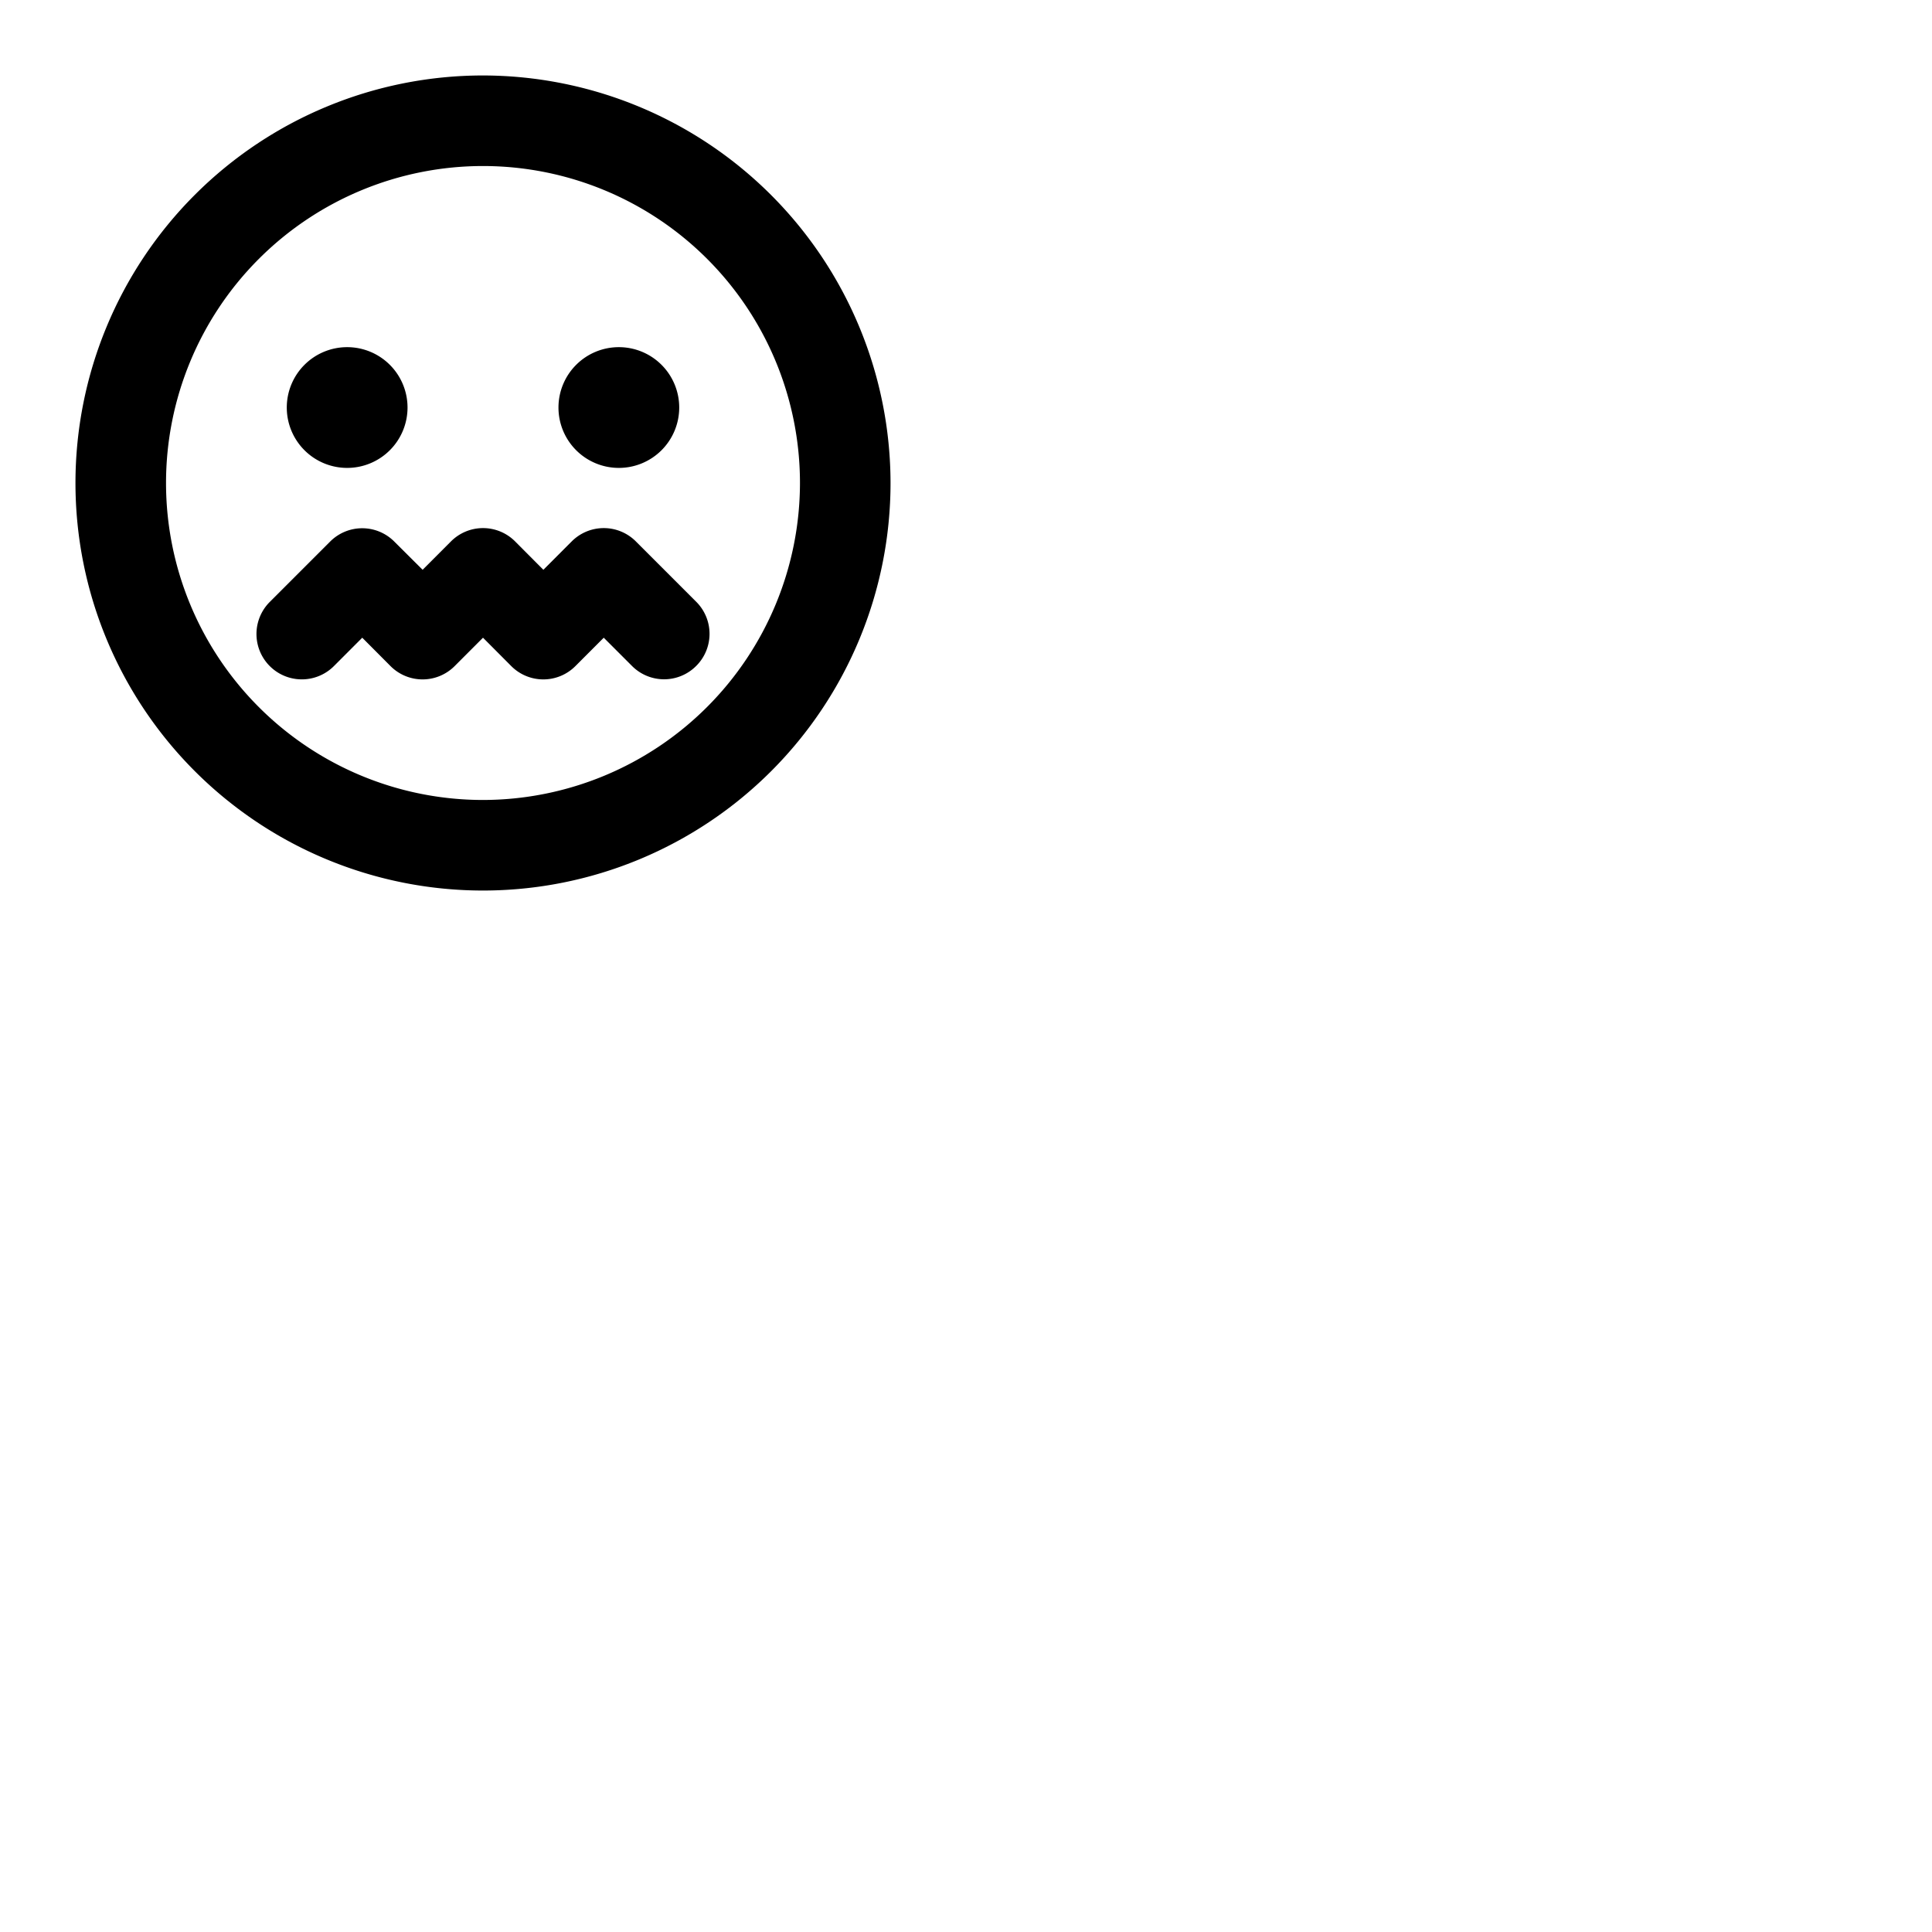 <svg xmlns="http://www.w3.org/2000/svg" version="1.1" viewBox="0 0 512 512" fill="currentColor"><path fill="currentColor" d="M184.49 176.49a12 12 0 0 1-17 0L160 169l-7.51 7.52a12 12 0 0 1-17 0L128 169l-7.51 7.52a12 12 0 0 1-17 0L96 169l-7.51 7.52a12 12 0 0 1-17-17l16-16a12 12 0 0 1 17 0L112 151l7.51-7.52a12 12 0 0 1 17 0L144 151l7.51-7.52a12 12 0 0 1 17 0l16 16a12 12 0 0 1-.02 17.01M236 128A108 108 0 1 1 128 20a108.12 108.12 0 0 1 108 108m-24 0a84 84 0 1 0-84 84a84.09 84.09 0 0 0 84-84m-120-4a16 16 0 1 0-16-16a16 16 0 0 0 16 16m72 0a16 16 0 1 0-16-16a16 16 0 0 0 16 16"/></svg>